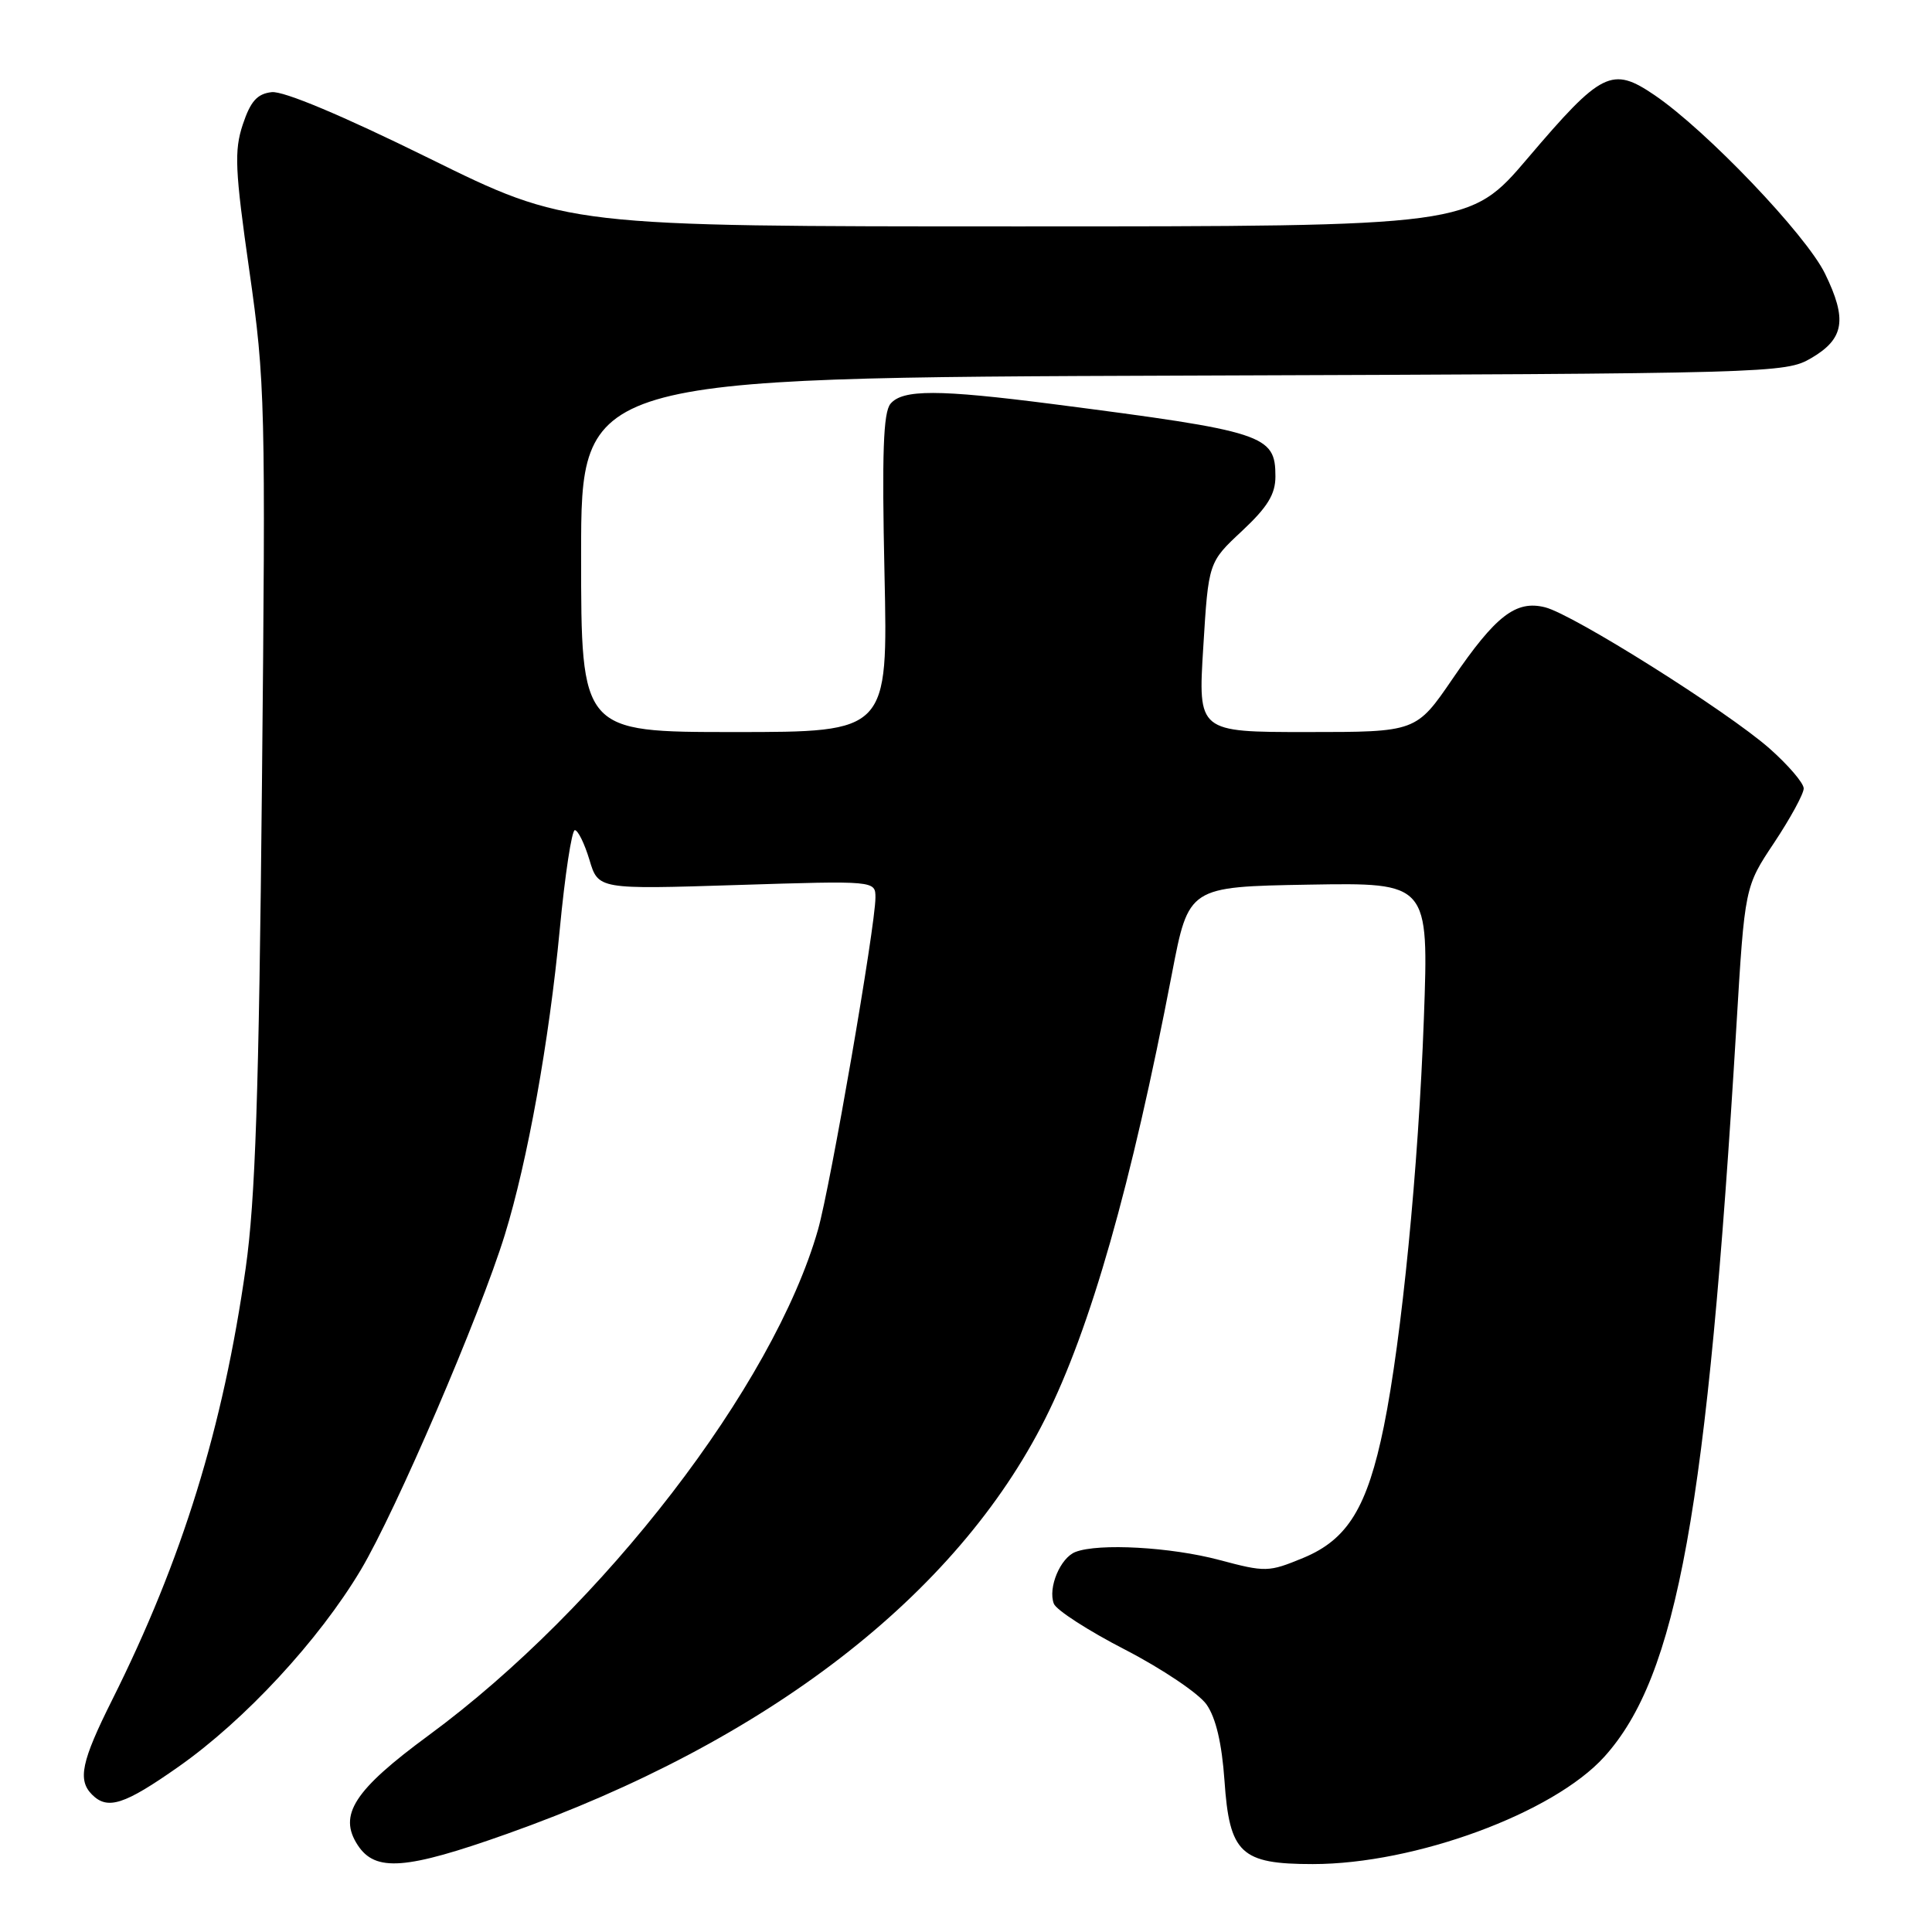 <?xml version="1.0" encoding="UTF-8" standalone="no"?>
<!DOCTYPE svg PUBLIC "-//W3C//DTD SVG 1.1//EN" "http://www.w3.org/Graphics/SVG/1.1/DTD/svg11.dtd" >
<svg xmlns="http://www.w3.org/2000/svg" xmlns:xlink="http://www.w3.org/1999/xlink" version="1.1" viewBox="0 0 256 256">
 <g >
 <path fill="currentColor"
d=" M 67.20 242.99 C 101.65 230.76 126.74 211.40 138.49 188.00 C 144.50 176.03 149.91 157.04 155.29 129.00 C 157.50 117.50 157.50 117.50 173.41 117.22 C 189.32 116.95 189.32 116.95 188.67 134.96 C 187.95 154.75 185.73 177.36 183.37 189.00 C 181.18 199.73 178.59 203.98 172.71 206.42 C 168.09 208.33 167.71 208.34 161.55 206.70 C 155.13 204.99 145.58 204.46 142.51 205.64 C 140.50 206.41 138.83 210.40 139.64 212.50 C 139.96 213.34 144.22 216.09 149.12 218.61 C 154.01 221.14 158.85 224.40 159.87 225.85 C 161.11 227.62 161.90 230.98 162.25 235.94 C 162.91 245.59 164.40 247.00 173.95 247.00 C 187.51 247.00 205.83 240.25 212.58 232.78 C 222.25 222.08 226.23 200.05 230.08 136.00 C 231.19 117.50 231.19 117.50 235.10 111.64 C 237.24 108.41 239.00 105.19 239.00 104.47 C 239.00 103.76 236.95 101.37 234.45 99.16 C 228.83 94.22 208.46 81.40 204.73 80.47 C 200.87 79.50 198.19 81.57 192.49 89.92 C 187.65 97.00 187.65 97.00 173.19 97.00 C 158.74 97.00 158.74 97.00 159.44 85.75 C 160.13 74.50 160.13 74.50 164.57 70.36 C 167.96 67.19 169.00 65.49 169.00 63.13 C 169.00 57.62 167.62 57.17 139.50 53.54 C 124.32 51.59 119.59 51.58 117.99 53.51 C 117.04 54.66 116.85 60.07 117.20 76.01 C 117.66 97.00 117.66 97.00 97.33 97.00 C 77.00 97.00 77.00 97.00 77.00 73.52 C 77.00 50.05 77.00 50.05 156.75 49.77 C 235.10 49.50 236.56 49.46 240.00 47.45 C 244.38 44.89 244.79 42.33 241.82 36.25 C 239.30 31.09 226.09 17.26 219.23 12.60 C 213.59 8.77 212.22 9.45 202.44 20.95 C 194.74 30.00 194.74 30.00 134.95 30.00 C 75.16 30.00 75.16 30.00 56.83 20.96 C 45.37 15.31 37.56 12.03 36.00 12.21 C 34.07 12.43 33.20 13.42 32.17 16.50 C 31.02 19.98 31.13 22.49 33.04 35.87 C 35.14 50.57 35.21 53.50 34.71 103.87 C 34.31 144.94 33.83 159.03 32.56 168.00 C 29.55 189.21 24.15 206.67 14.87 225.23 C 10.78 233.40 10.26 235.86 12.20 237.80 C 14.26 239.86 16.47 239.15 23.64 234.11 C 32.45 227.93 42.26 217.33 47.82 208.00 C 52.46 200.20 63.59 174.31 66.89 163.62 C 69.90 153.87 72.76 137.99 74.17 123.16 C 74.86 115.92 75.76 110.00 76.17 110.00 C 76.58 110.00 77.45 111.77 78.10 113.92 C 79.27 117.85 79.27 117.85 97.64 117.27 C 116.00 116.69 116.00 116.69 116.00 118.94 C 116.00 122.71 110.04 157.14 108.39 162.94 C 102.49 183.62 79.90 212.95 56.80 229.94 C 46.90 237.22 44.79 240.50 47.40 244.49 C 49.74 248.07 53.77 247.76 67.20 242.99 Z "/>
</g>
</svg>